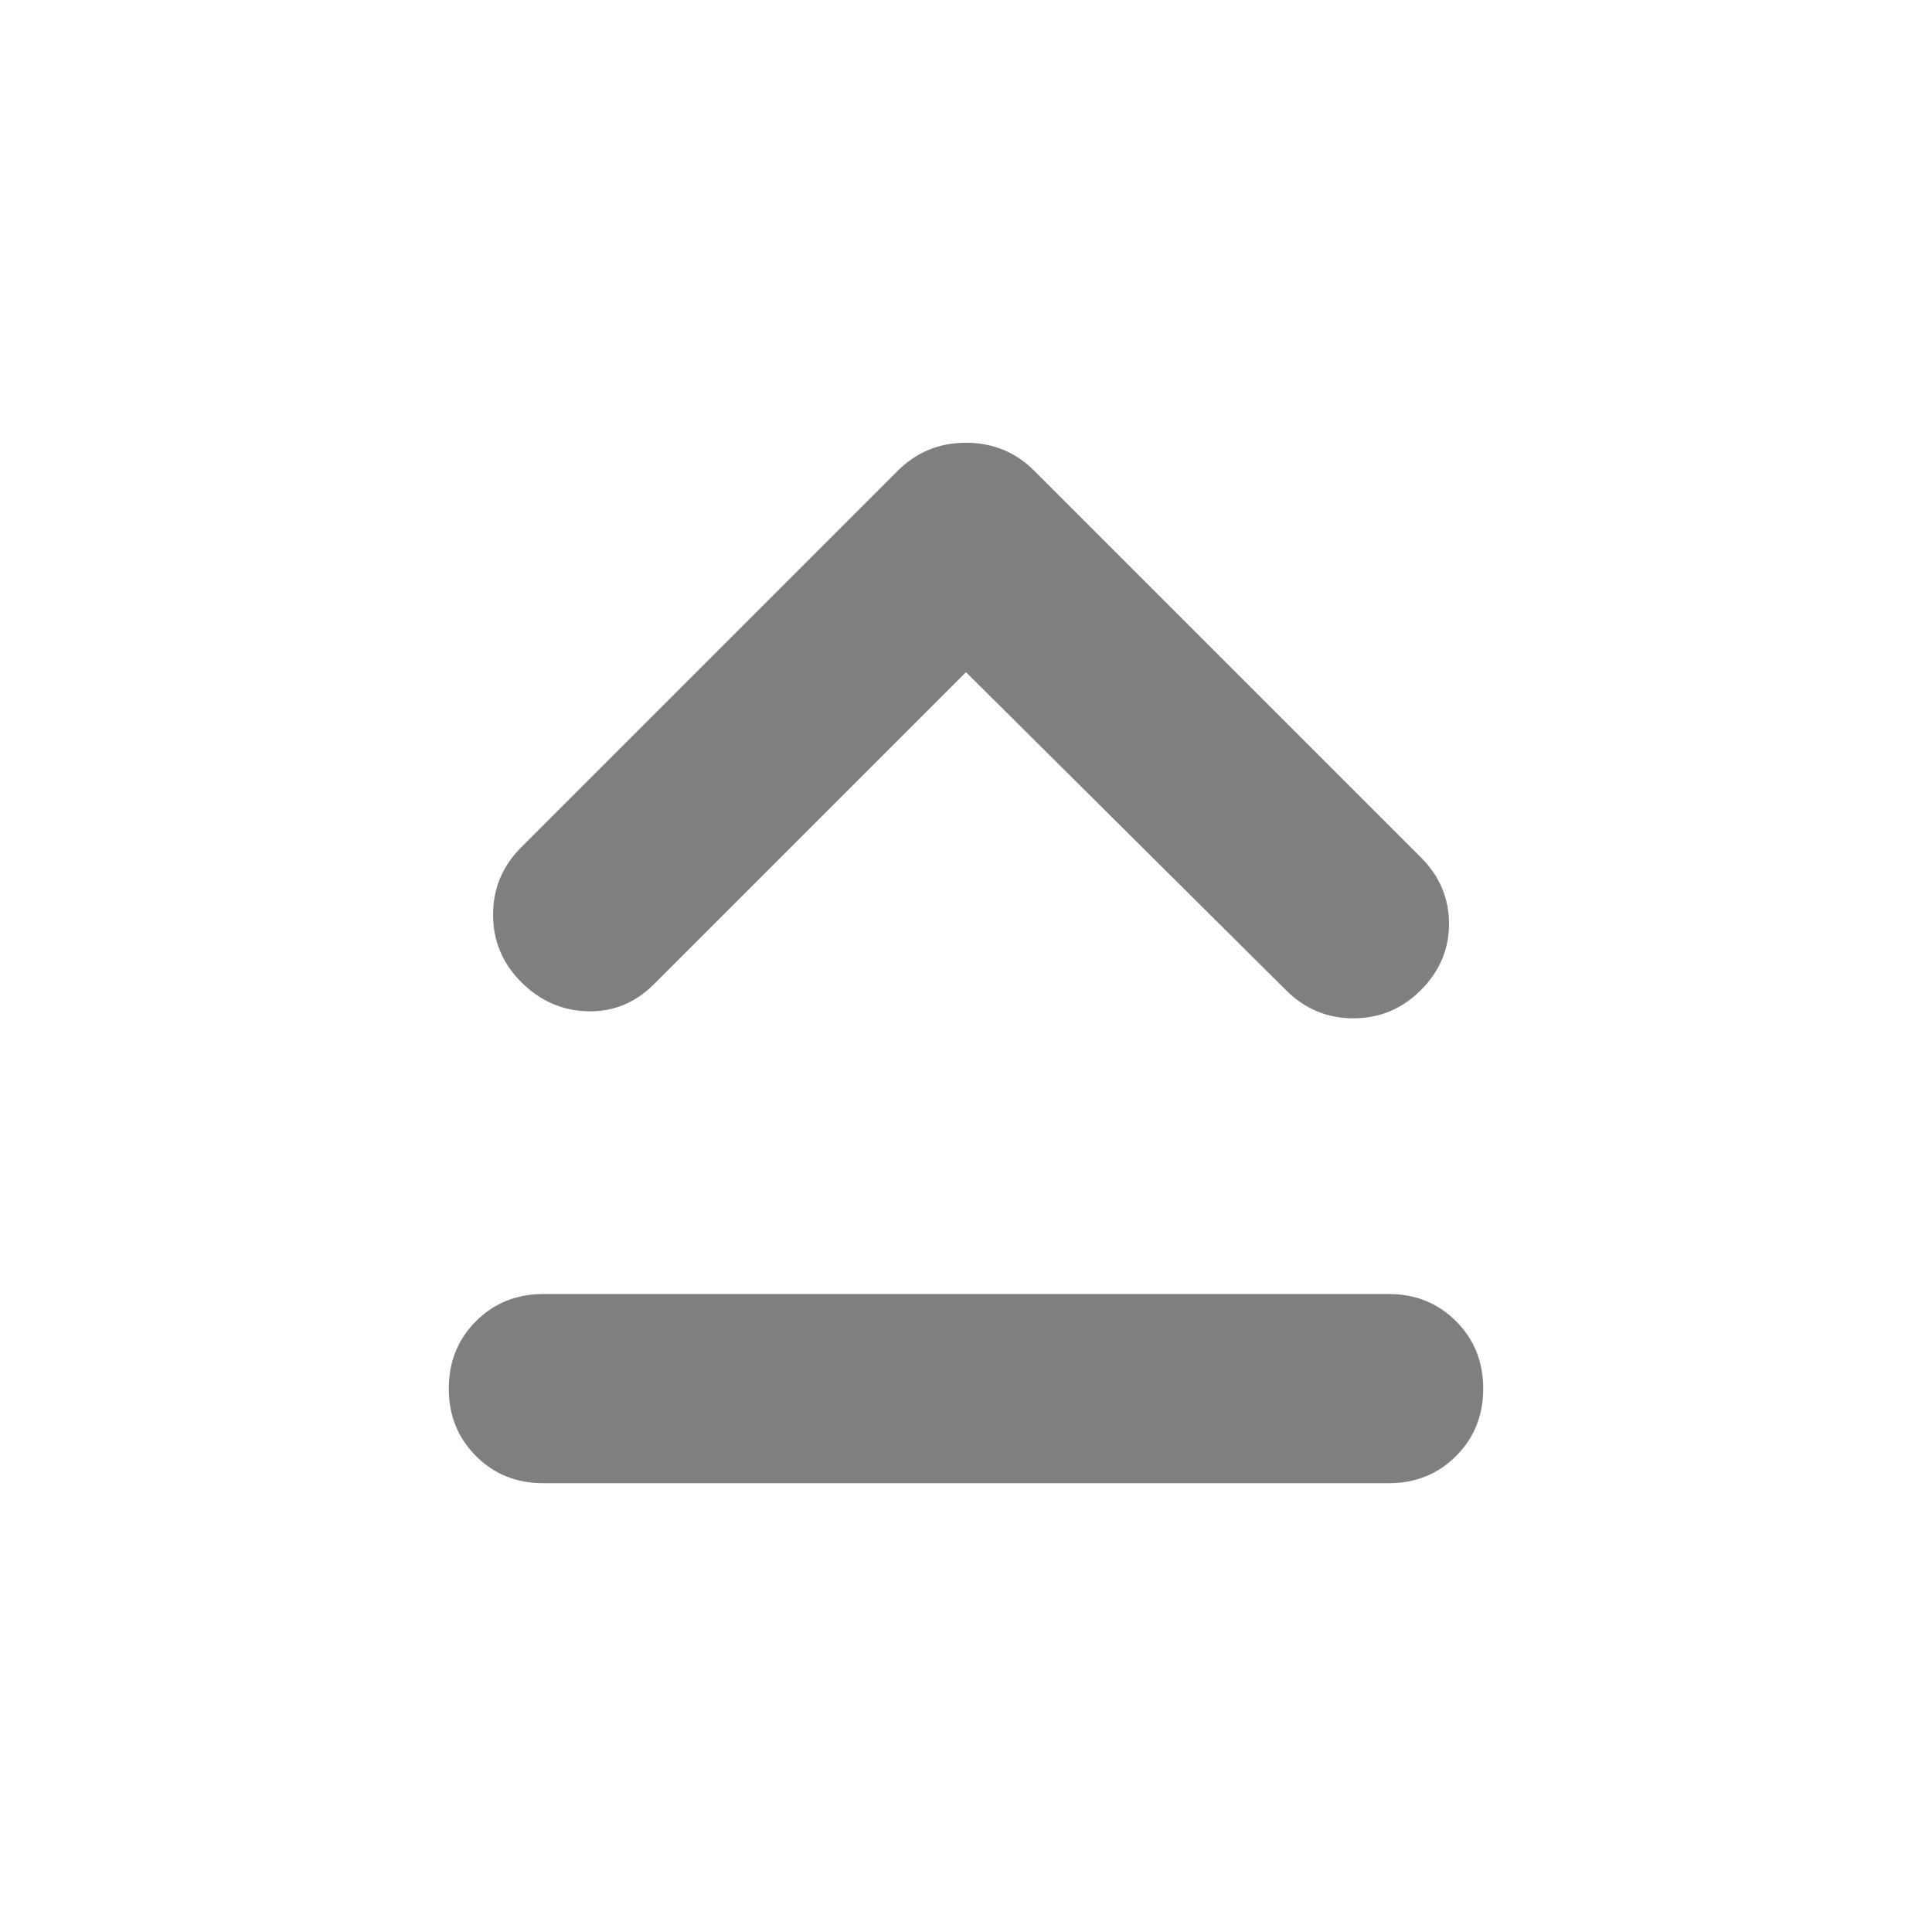 <svg xmlns="http://www.w3.org/2000/svg" height="48" viewBox="0 -960 960 960" width="48"><path fill="rgb(127, 127, 127)" d="M270-223q-20 0-33.5-13.5T223-270q0-20 13.5-33.5T270-317h420q20 0 33.5 13.5T737-270q0 20-13.5 33.5T690-223H270Zm210-403L325-471q-14 14-33 13.5T259-472q-14-14-14-33.5t14-33.5l187-187q14-14 34-14t34 14l192 192q14 14 14 33t-14 33q-14 14-33.5 14T639-468L480-626Z"/></svg>